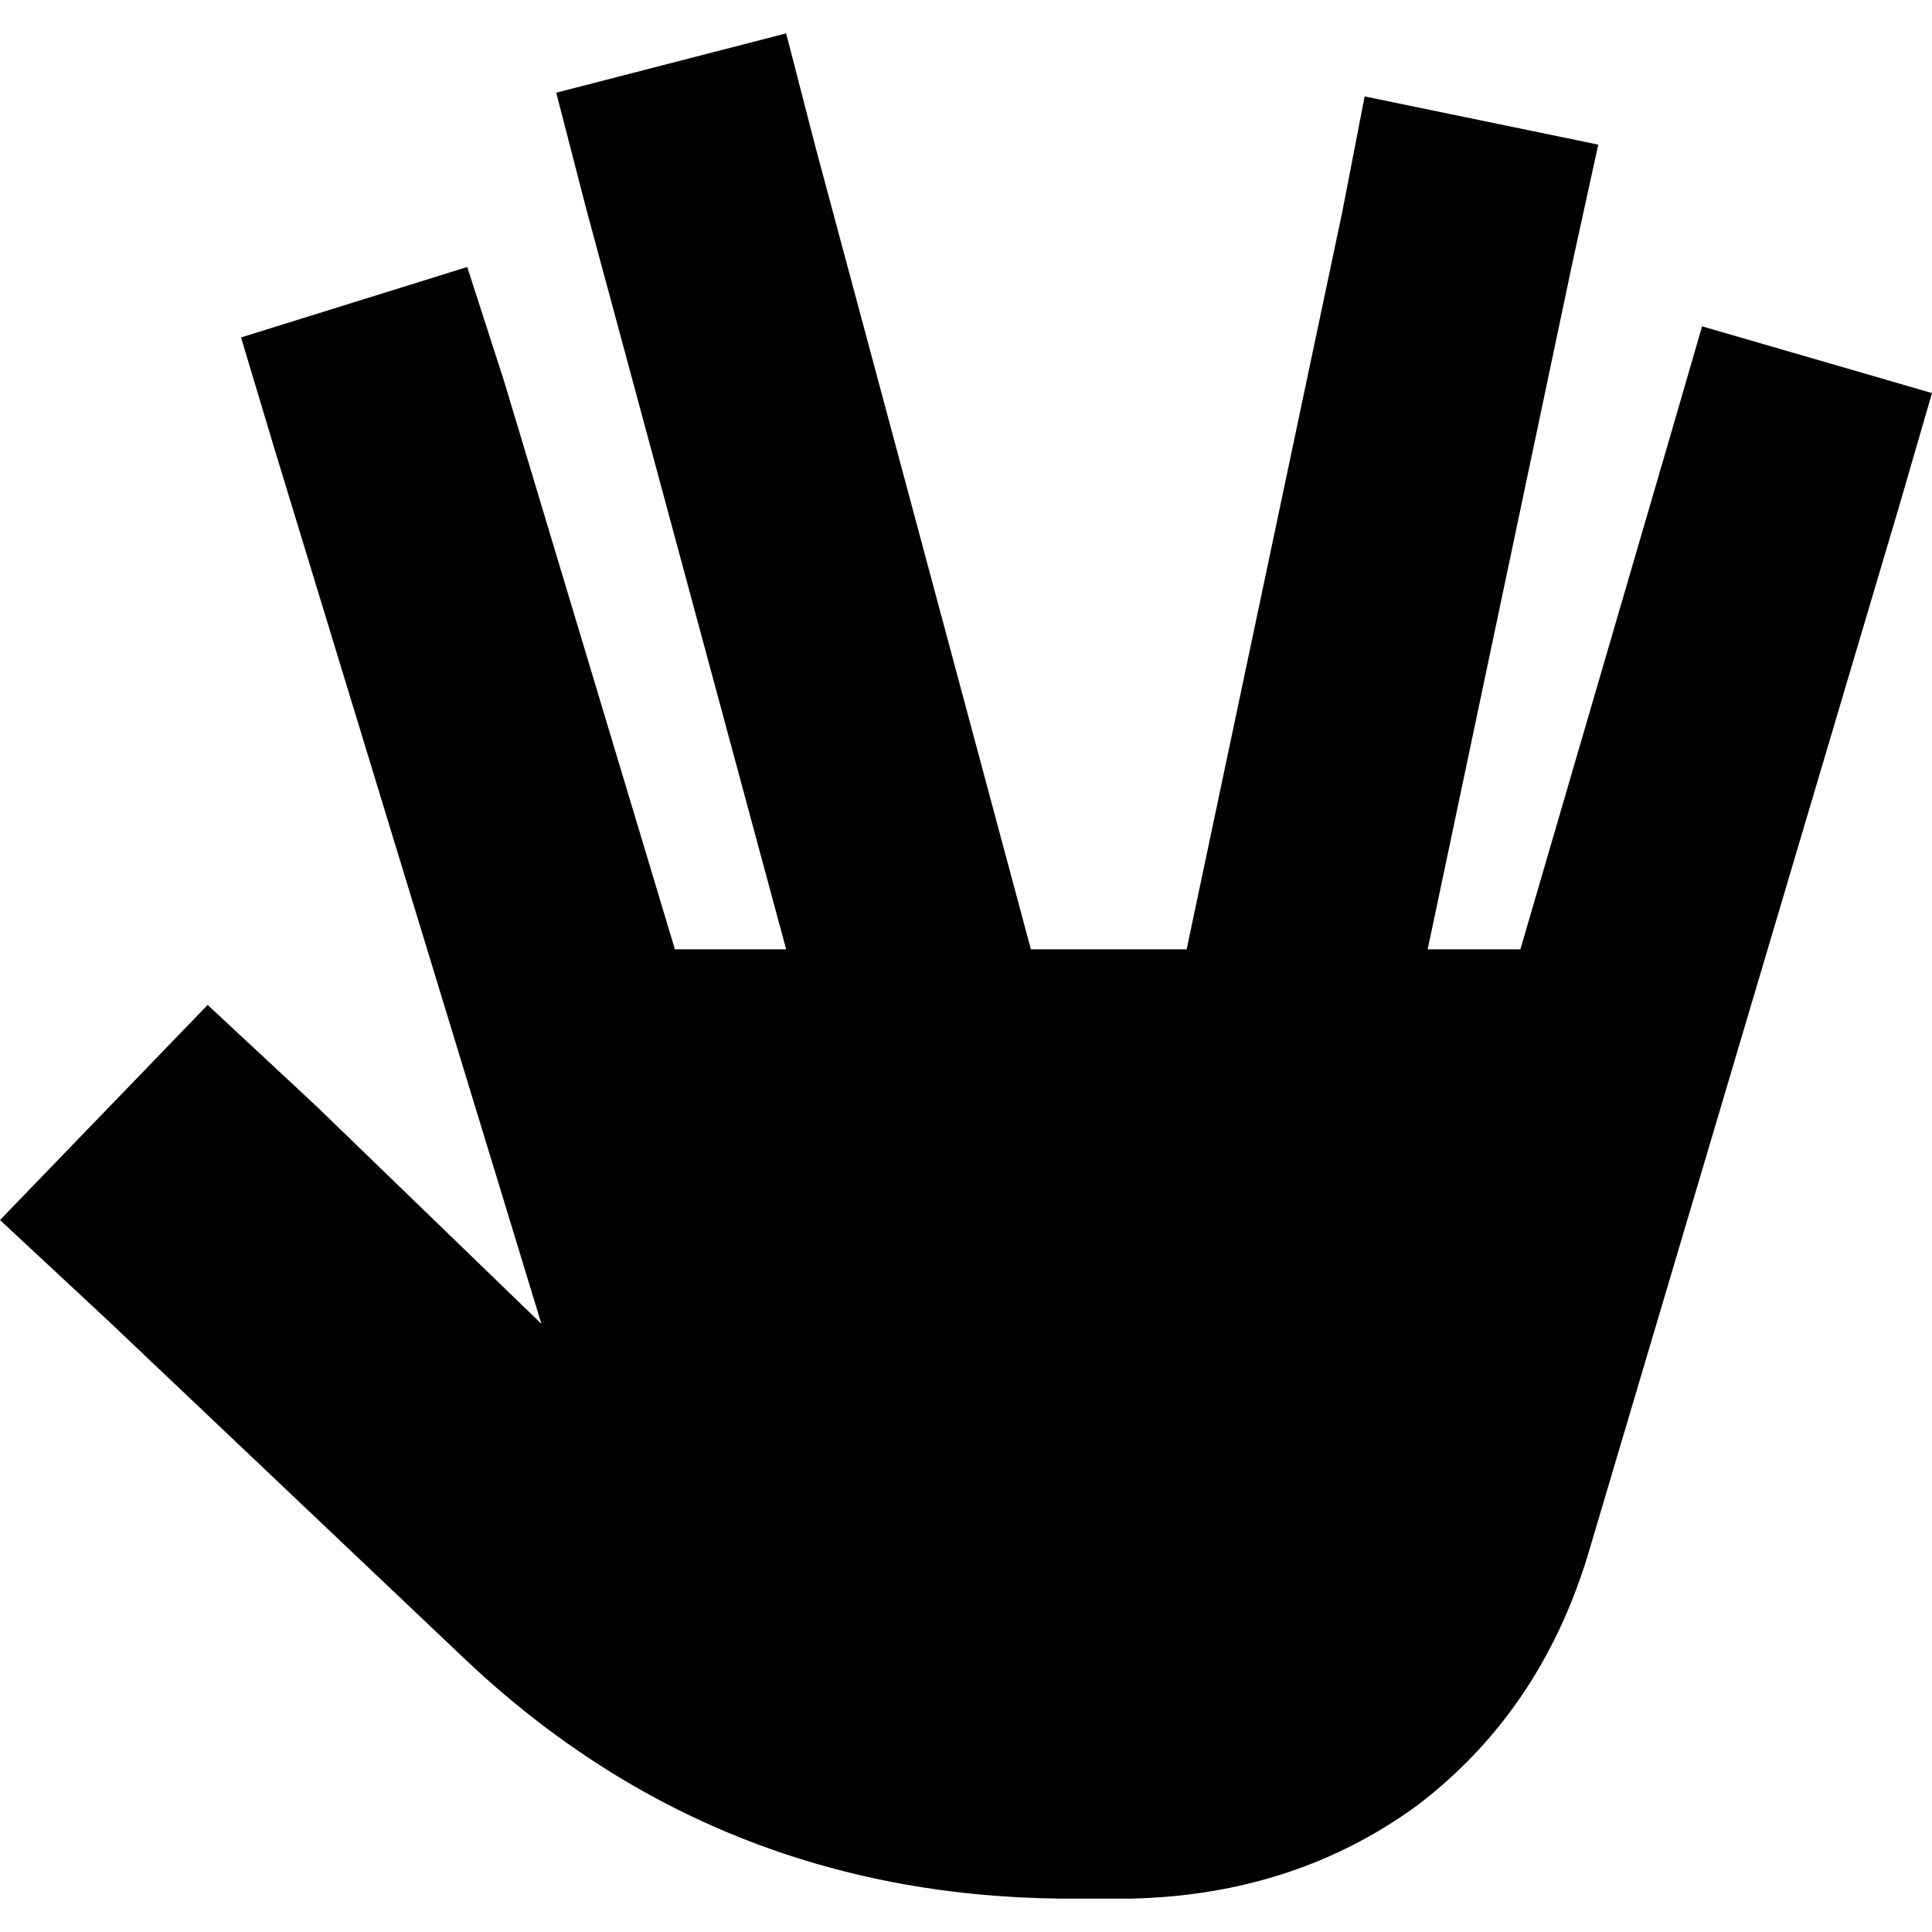 <svg xmlns="http://www.w3.org/2000/svg" viewBox="0 0 512 512">
  <path d="M 216.2 39.309 L 208.338 8.845 L 147.409 24.568 L 155.271 55.033 L 208.338 251.578 L 178.856 251.578 L 133.651 101.221 L 123.823 70.756 L 63.877 89.428 L 72.722 118.91 L 143.478 350.833 L 83.532 292.852 L 55.033 266.319 L 0 323.317 L 28.499 349.85 L 123.823 440.261 Q 189.666 502.173 281.06 503.155 L 283.025 503.155 L 291.869 503.155 L 299.731 503.155 Q 342.971 502.173 375.401 478.587 Q 407.831 454.019 420.607 412.745 L 503.155 134.633 L 512 104.169 L 451.071 86.48 L 442.226 116.944 L 402.917 251.578 L 378.349 251.578 L 416.676 69.774 L 423.555 38.326 L 361.643 25.551 L 355.747 56.015 L 314.472 251.578 L 273.198 251.578 L 216.2 39.309 L 216.2 39.309 Z" />
</svg>